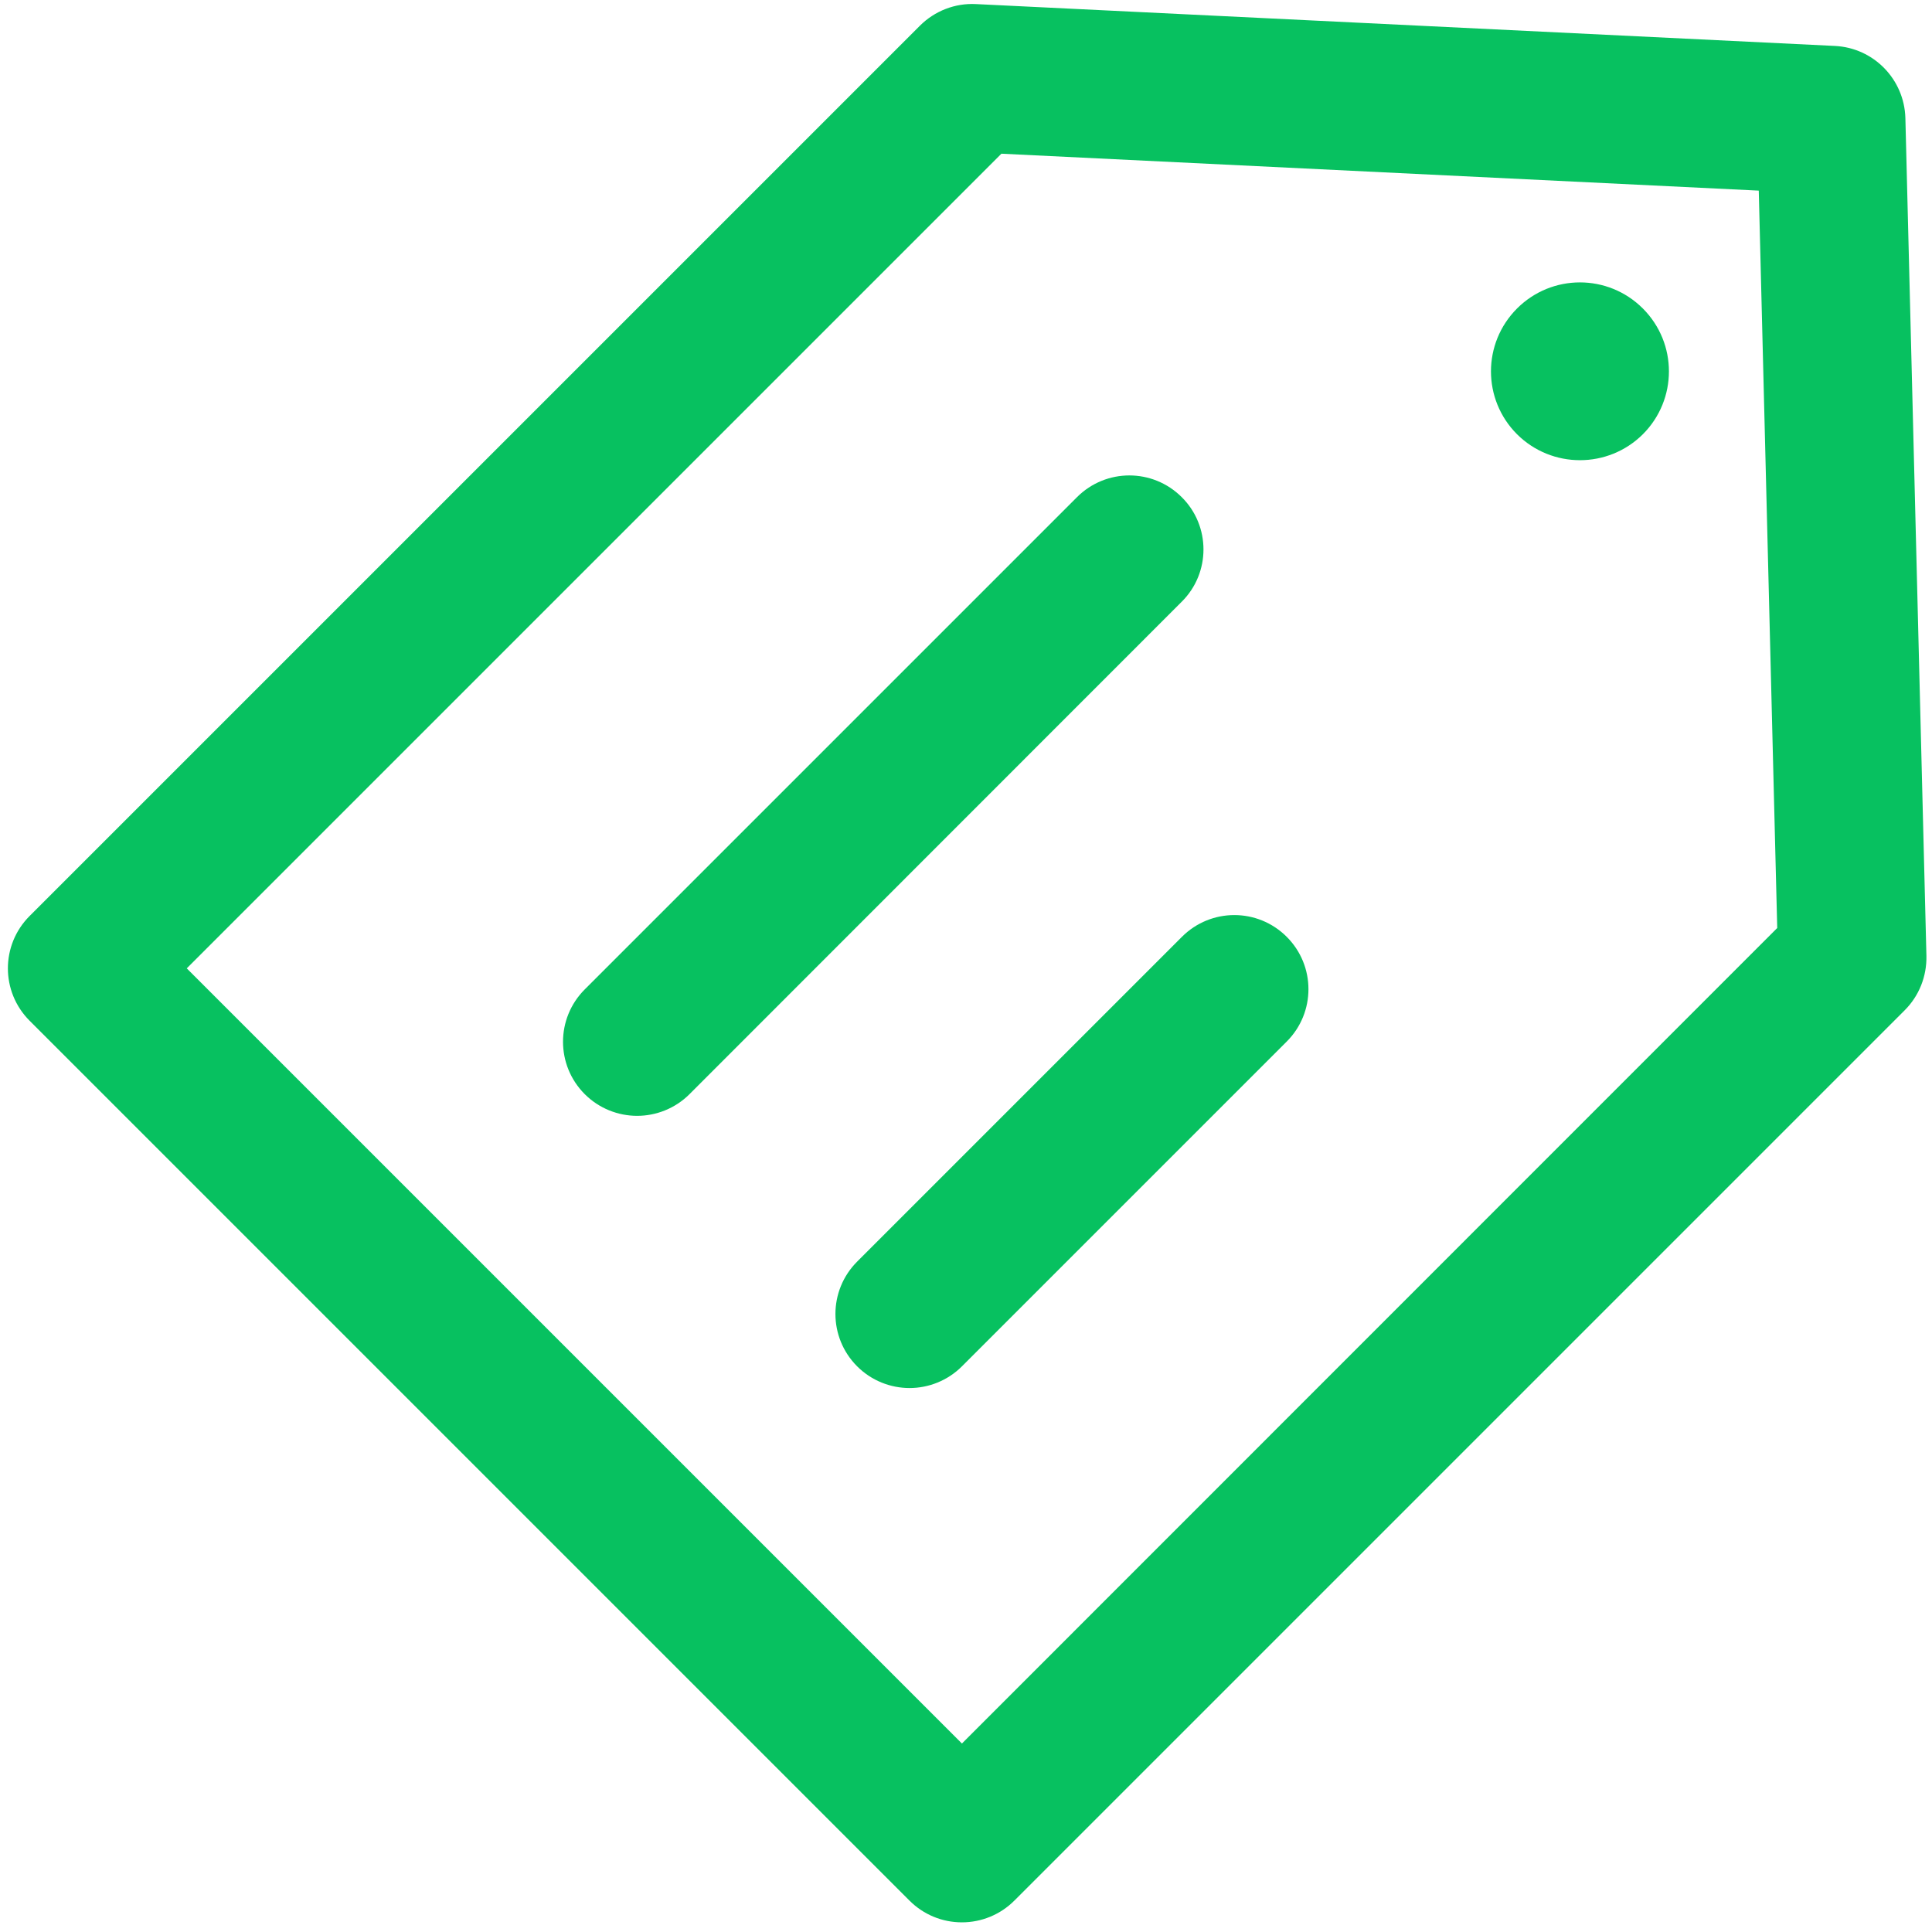 <svg t="1603803159979" class="icon" viewBox="0 0 1024 1024" version="1.1" xmlns="http://www.w3.org/2000/svg" p-id="6684" width="64" height="64"><path d="M482.076 1007.388c7.396 7.396 17.294 11.492 27.762 11.492 10.354 0 20.366-4.096 27.762-11.492l471.95-471.95c7.623-7.623 11.719-17.977 11.492-28.786L1009.892 62.578c-0.569-20.594-16.839-37.205-37.319-38.229L517.234 2.162c-11.036-0.569-21.845 3.641-29.696 11.492L15.701 485.49c-15.36 15.36-15.36 40.164 0 55.524l466.375 466.375z m48.697-925.924l401.408 19.57 9.785 390.827-432.128 432.242L98.987 513.252l431.787-431.787z m95.573 237.454L365.454 579.925c-7.623 7.623-17.749 11.492-27.762 11.492-10.012 0-20.139-3.868-27.762-11.492-15.36-15.36-15.36-40.164 0-55.524l260.892-260.892c15.36-15.36 40.164-15.36 55.524 0 15.36 15.246 15.36 40.164 0 55.41zM509.838 724.196c-7.623 7.623-17.749 11.492-27.762 11.492-10.012 0-20.139-3.868-27.762-11.492-15.36-15.36-15.36-40.164 0-55.524l172.146-172.146c15.36-15.36 40.164-15.36 55.524 0s15.36 40.164 0 55.524L509.838 724.196z m294.229-494.023c-18.432-18.432-18.432-48.242 0-66.674 18.432-18.432 48.242-18.432 66.674 0 18.432 18.432 18.432 48.242 0 66.674-18.432 18.318-48.242 18.318-66.674 0z" fill="#07c160" p-id="6685"></path></svg>